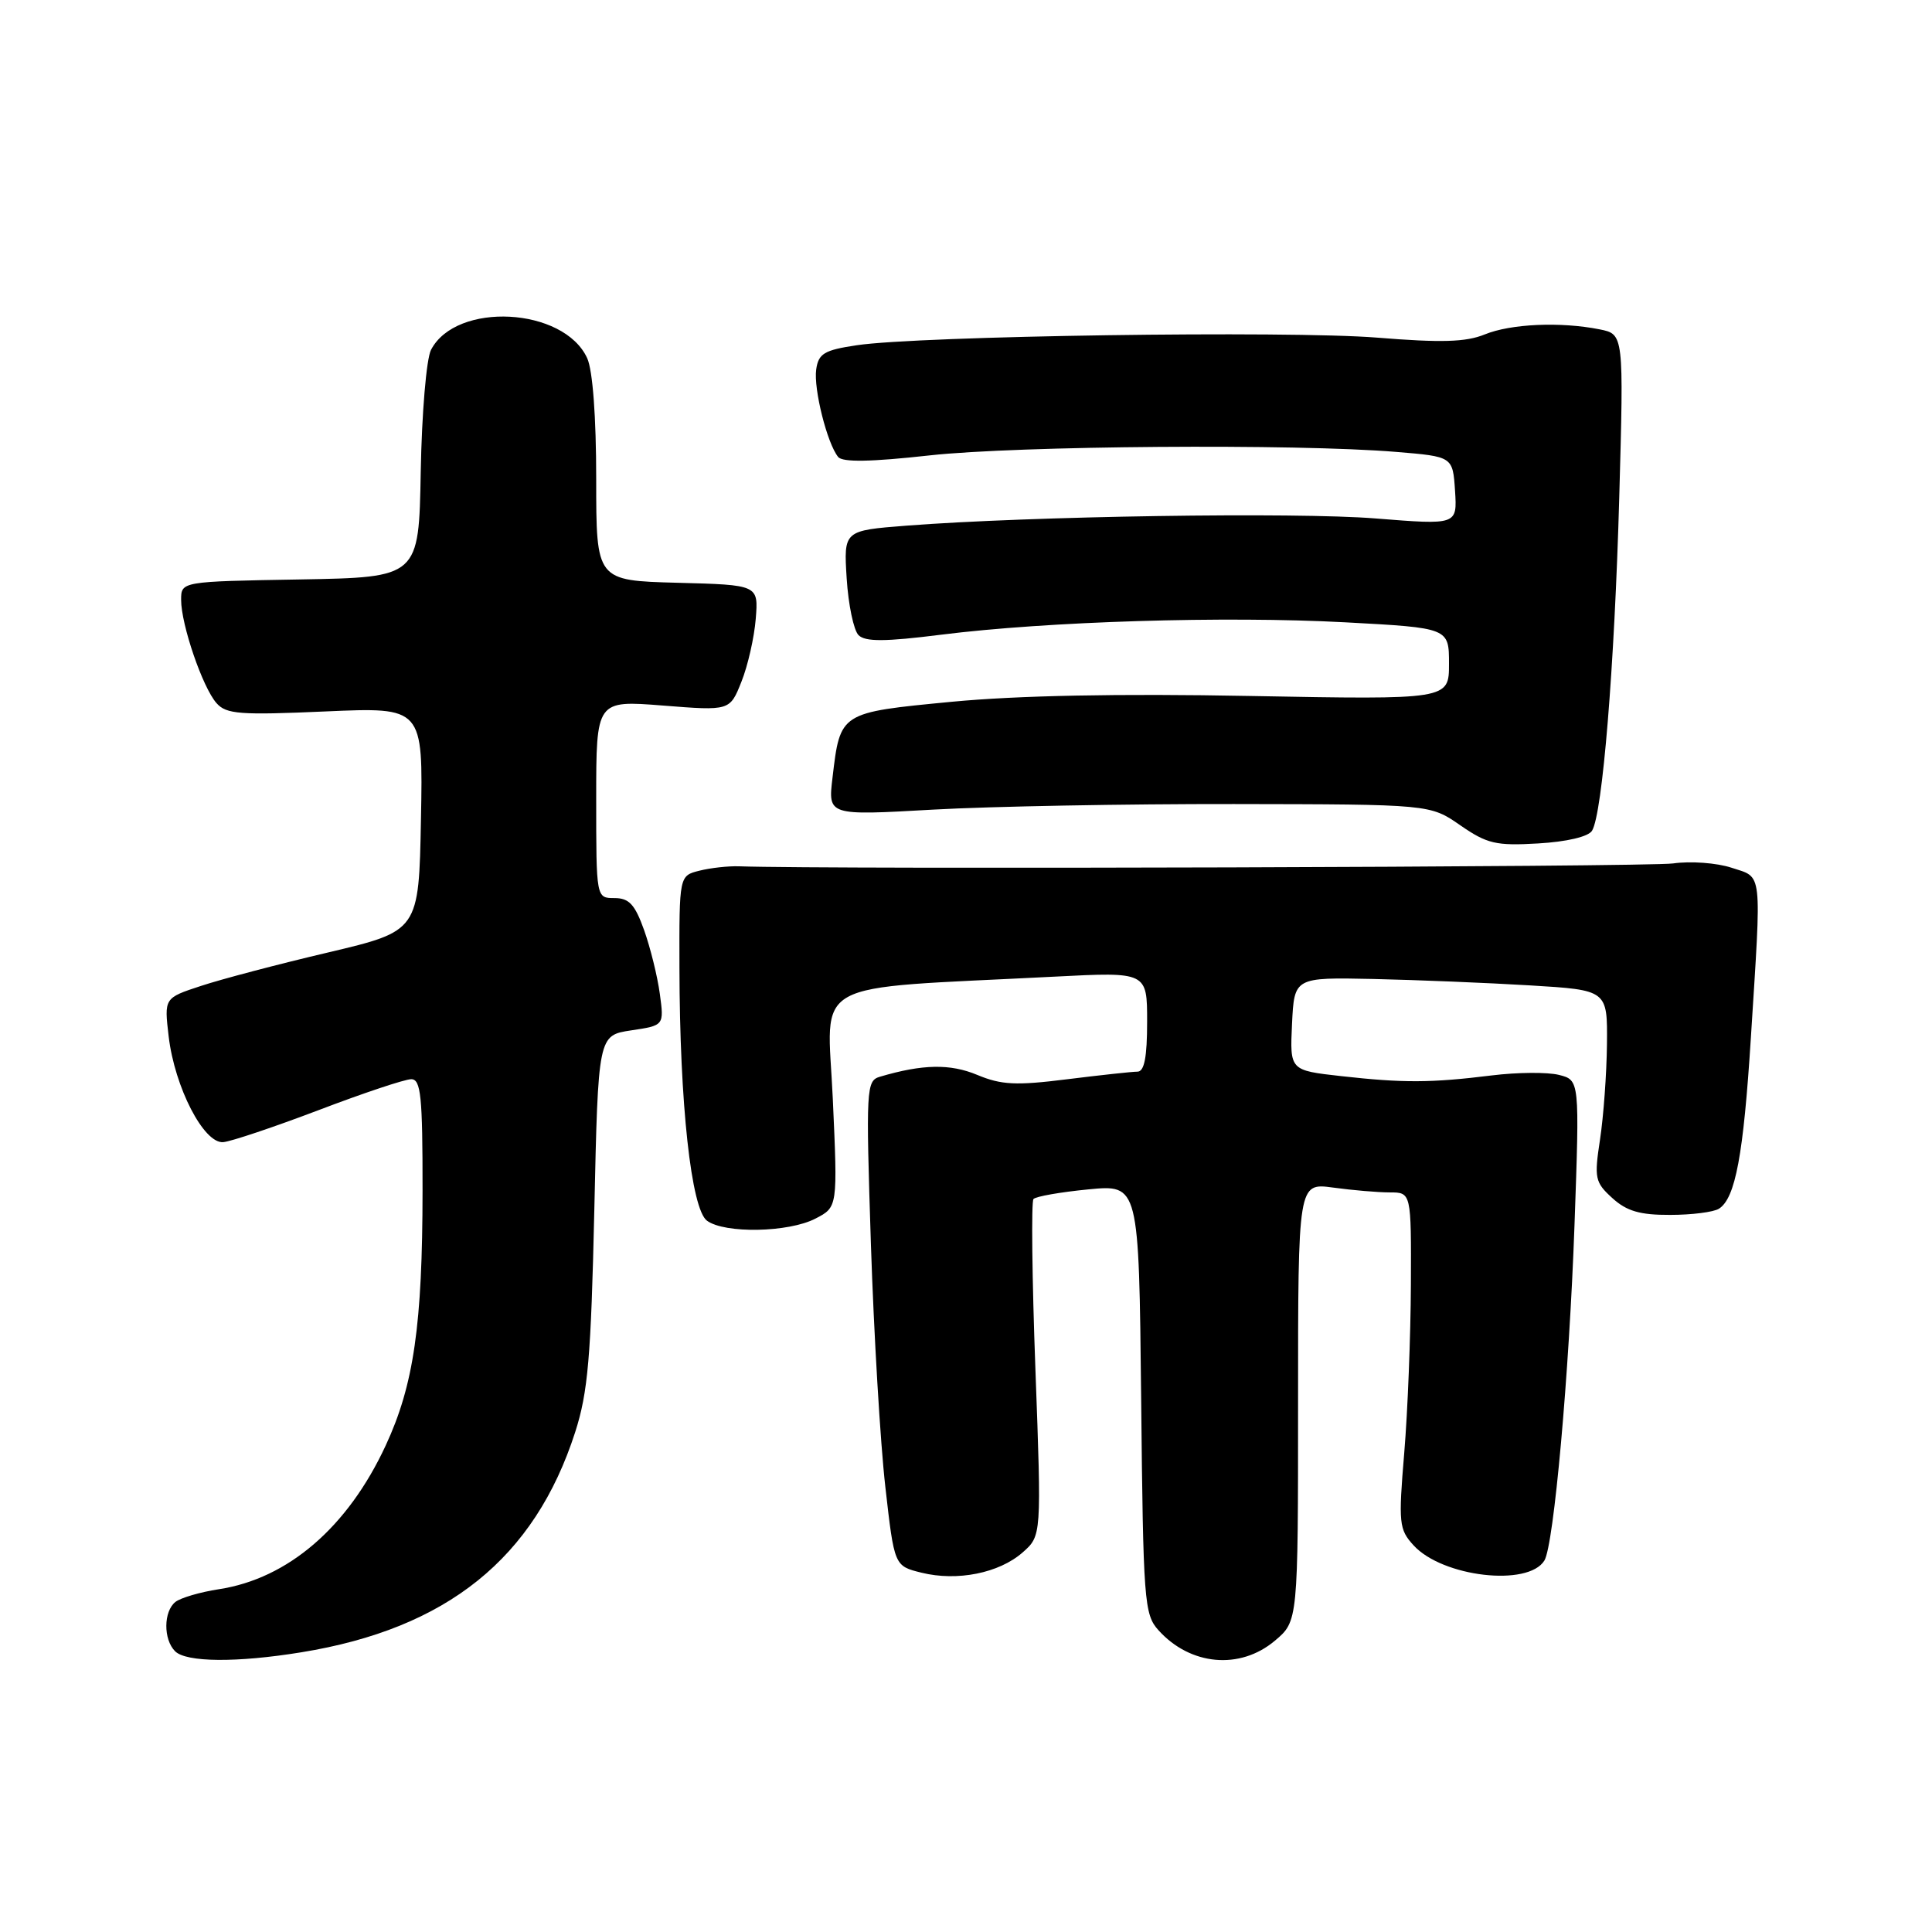 <?xml version="1.0" encoding="UTF-8" standalone="no"?>
<!DOCTYPE svg PUBLIC "-//W3C//DTD SVG 1.1//EN" "http://www.w3.org/Graphics/SVG/1.1/DTD/svg11.dtd" >
<svg xmlns="http://www.w3.org/2000/svg" xmlns:xlink="http://www.w3.org/1999/xlink" version="1.1" viewBox="0 0 256 256">
 <g >
 <path fill="currentColor"
d=" M 39.91 218.94 C 59.23 215.81 70.84 206.47 76.22 189.75 C 77.91 184.49 78.31 179.83 78.75 160.34 C 79.26 137.19 79.26 137.19 83.63 136.53 C 88.00 135.88 88.00 135.88 87.43 131.69 C 87.12 129.38 86.18 125.59 85.35 123.25 C 84.13 119.84 83.36 119.00 81.42 119.00 C 79.00 119.00 79.00 119.00 79.00 105.89 C 79.00 92.79 79.00 92.79 87.85 93.49 C 96.71 94.19 96.71 94.19 98.24 90.34 C 99.09 88.23 99.94 84.47 100.14 82.00 C 100.50 77.50 100.50 77.50 89.75 77.22 C 79.00 76.93 79.00 76.93 79.00 63.51 C 79.00 55.24 78.54 49.09 77.81 47.47 C 74.72 40.70 60.44 39.94 57.11 46.36 C 56.50 47.55 55.89 54.74 55.75 62.50 C 55.50 76.50 55.50 76.50 39.75 76.78 C 24.00 77.05 24.00 77.05 24.00 79.49 C 24.00 82.77 26.85 91.10 28.69 93.17 C 29.98 94.64 31.81 94.77 43.11 94.27 C 56.06 93.70 56.06 93.70 55.78 108.53 C 55.50 123.36 55.50 123.36 43.50 126.20 C 36.90 127.75 29.31 129.75 26.63 130.64 C 21.75 132.24 21.75 132.24 22.35 137.34 C 23.15 144.08 27.01 151.56 29.58 151.34 C 30.64 151.25 36.33 149.33 42.24 147.09 C 48.14 144.84 53.65 143.00 54.49 143.00 C 55.77 143.00 56.00 145.25 55.99 157.75 C 55.98 175.53 54.83 183.53 51.10 191.55 C 46.08 202.37 38.16 209.18 29.00 210.58 C 26.52 210.96 23.94 211.72 23.25 212.26 C 21.66 213.51 21.63 217.23 23.20 218.80 C 24.67 220.27 31.38 220.33 39.91 218.94 Z  M 168.92 217.41 C 172.00 214.82 172.00 214.82 172.00 185.78 C 172.00 156.73 172.00 156.73 176.64 157.36 C 179.19 157.71 182.57 158.00 184.14 158.00 C 187.00 158.00 187.00 158.00 186.95 170.25 C 186.92 176.99 186.53 187.00 186.07 192.50 C 185.29 201.85 185.37 202.65 187.31 204.77 C 191.14 208.96 202.48 210.28 204.64 206.78 C 205.89 204.75 207.93 182.05 208.63 162.31 C 209.31 143.12 209.31 143.12 206.57 142.43 C 205.06 142.05 201.05 142.08 197.66 142.50 C 189.60 143.50 185.92 143.51 177.70 142.59 C 170.91 141.83 170.91 141.83 171.20 135.67 C 171.50 129.50 171.50 129.50 182.00 129.72 C 187.78 129.85 197.11 130.23 202.75 130.57 C 213.00 131.19 213.00 131.19 212.93 138.35 C 212.89 142.28 212.47 147.97 212.01 151.00 C 211.23 156.11 211.34 156.66 213.64 158.75 C 215.54 160.48 217.30 161.00 221.31 160.98 C 224.16 160.98 227.07 160.61 227.77 160.16 C 229.95 158.78 231.02 153.02 232.00 137.50 C 233.43 114.93 233.59 116.35 229.44 114.98 C 227.47 114.33 223.99 114.08 221.69 114.41 C 218.44 114.88 109.81 115.21 97.93 114.79 C 96.51 114.74 94.15 115.00 92.68 115.37 C 90.00 116.04 90.00 116.04 90.03 128.27 C 90.06 146.25 91.59 160.21 93.68 161.75 C 96.03 163.48 104.49 163.32 108.05 161.47 C 111.00 159.95 111.00 159.95 110.35 145.59 C 109.62 129.47 106.63 131.11 139.75 129.41 C 152.00 128.78 152.00 128.78 152.00 135.39 C 152.00 140.08 151.63 142.00 150.72 142.00 C 150.02 142.00 145.81 142.46 141.38 143.01 C 134.62 143.86 132.68 143.76 129.49 142.43 C 125.90 140.93 122.25 141.00 116.60 142.67 C 114.78 143.21 114.73 144.14 115.40 164.87 C 115.79 176.76 116.65 191.22 117.31 197.00 C 118.50 207.50 118.50 207.50 122.10 208.39 C 126.83 209.56 132.38 208.45 135.50 205.71 C 138.01 203.50 138.01 203.50 137.20 181.50 C 136.75 169.40 136.64 159.22 136.94 158.88 C 137.25 158.53 140.52 157.96 144.21 157.60 C 150.91 156.95 150.91 156.95 151.21 185.37 C 151.48 212.16 151.61 213.92 153.50 216.01 C 157.72 220.70 164.30 221.30 168.92 217.41 Z  M 210.95 110.08 C 212.34 107.83 213.93 88.39 214.56 65.89 C 215.16 44.28 215.16 44.28 211.95 43.64 C 206.78 42.61 200.18 42.90 196.72 44.32 C 194.24 45.33 190.98 45.43 182.50 44.74 C 170.71 43.79 121.78 44.50 113.50 45.75 C 109.21 46.39 108.45 46.85 108.15 48.96 C 107.79 51.53 109.60 58.75 111.06 60.55 C 111.64 61.27 115.37 61.21 123.20 60.34 C 134.84 59.06 171.72 58.78 185.00 59.88 C 192.50 60.50 192.50 60.50 192.80 65.03 C 193.09 69.56 193.09 69.56 182.30 68.70 C 171.66 67.84 136.45 68.39 120.14 69.65 C 111.79 70.30 111.79 70.30 112.19 76.65 C 112.41 80.14 113.12 83.52 113.76 84.16 C 114.65 85.05 117.26 85.04 124.71 84.10 C 138.80 82.33 162.35 81.61 178.25 82.46 C 192.00 83.20 192.00 83.20 192.00 87.96 C 192.00 92.71 192.00 92.71 165.64 92.22 C 148.27 91.89 134.78 92.16 126.10 92.99 C 111.25 94.42 111.34 94.36 110.31 103.06 C 109.71 108.07 109.71 108.07 123.61 107.28 C 131.25 106.85 149.20 106.52 163.50 106.54 C 189.50 106.58 189.50 106.58 193.50 109.36 C 197.05 111.81 198.22 112.09 203.82 111.76 C 207.60 111.54 210.46 110.87 210.95 110.08 Z "/>
</g>
</svg>